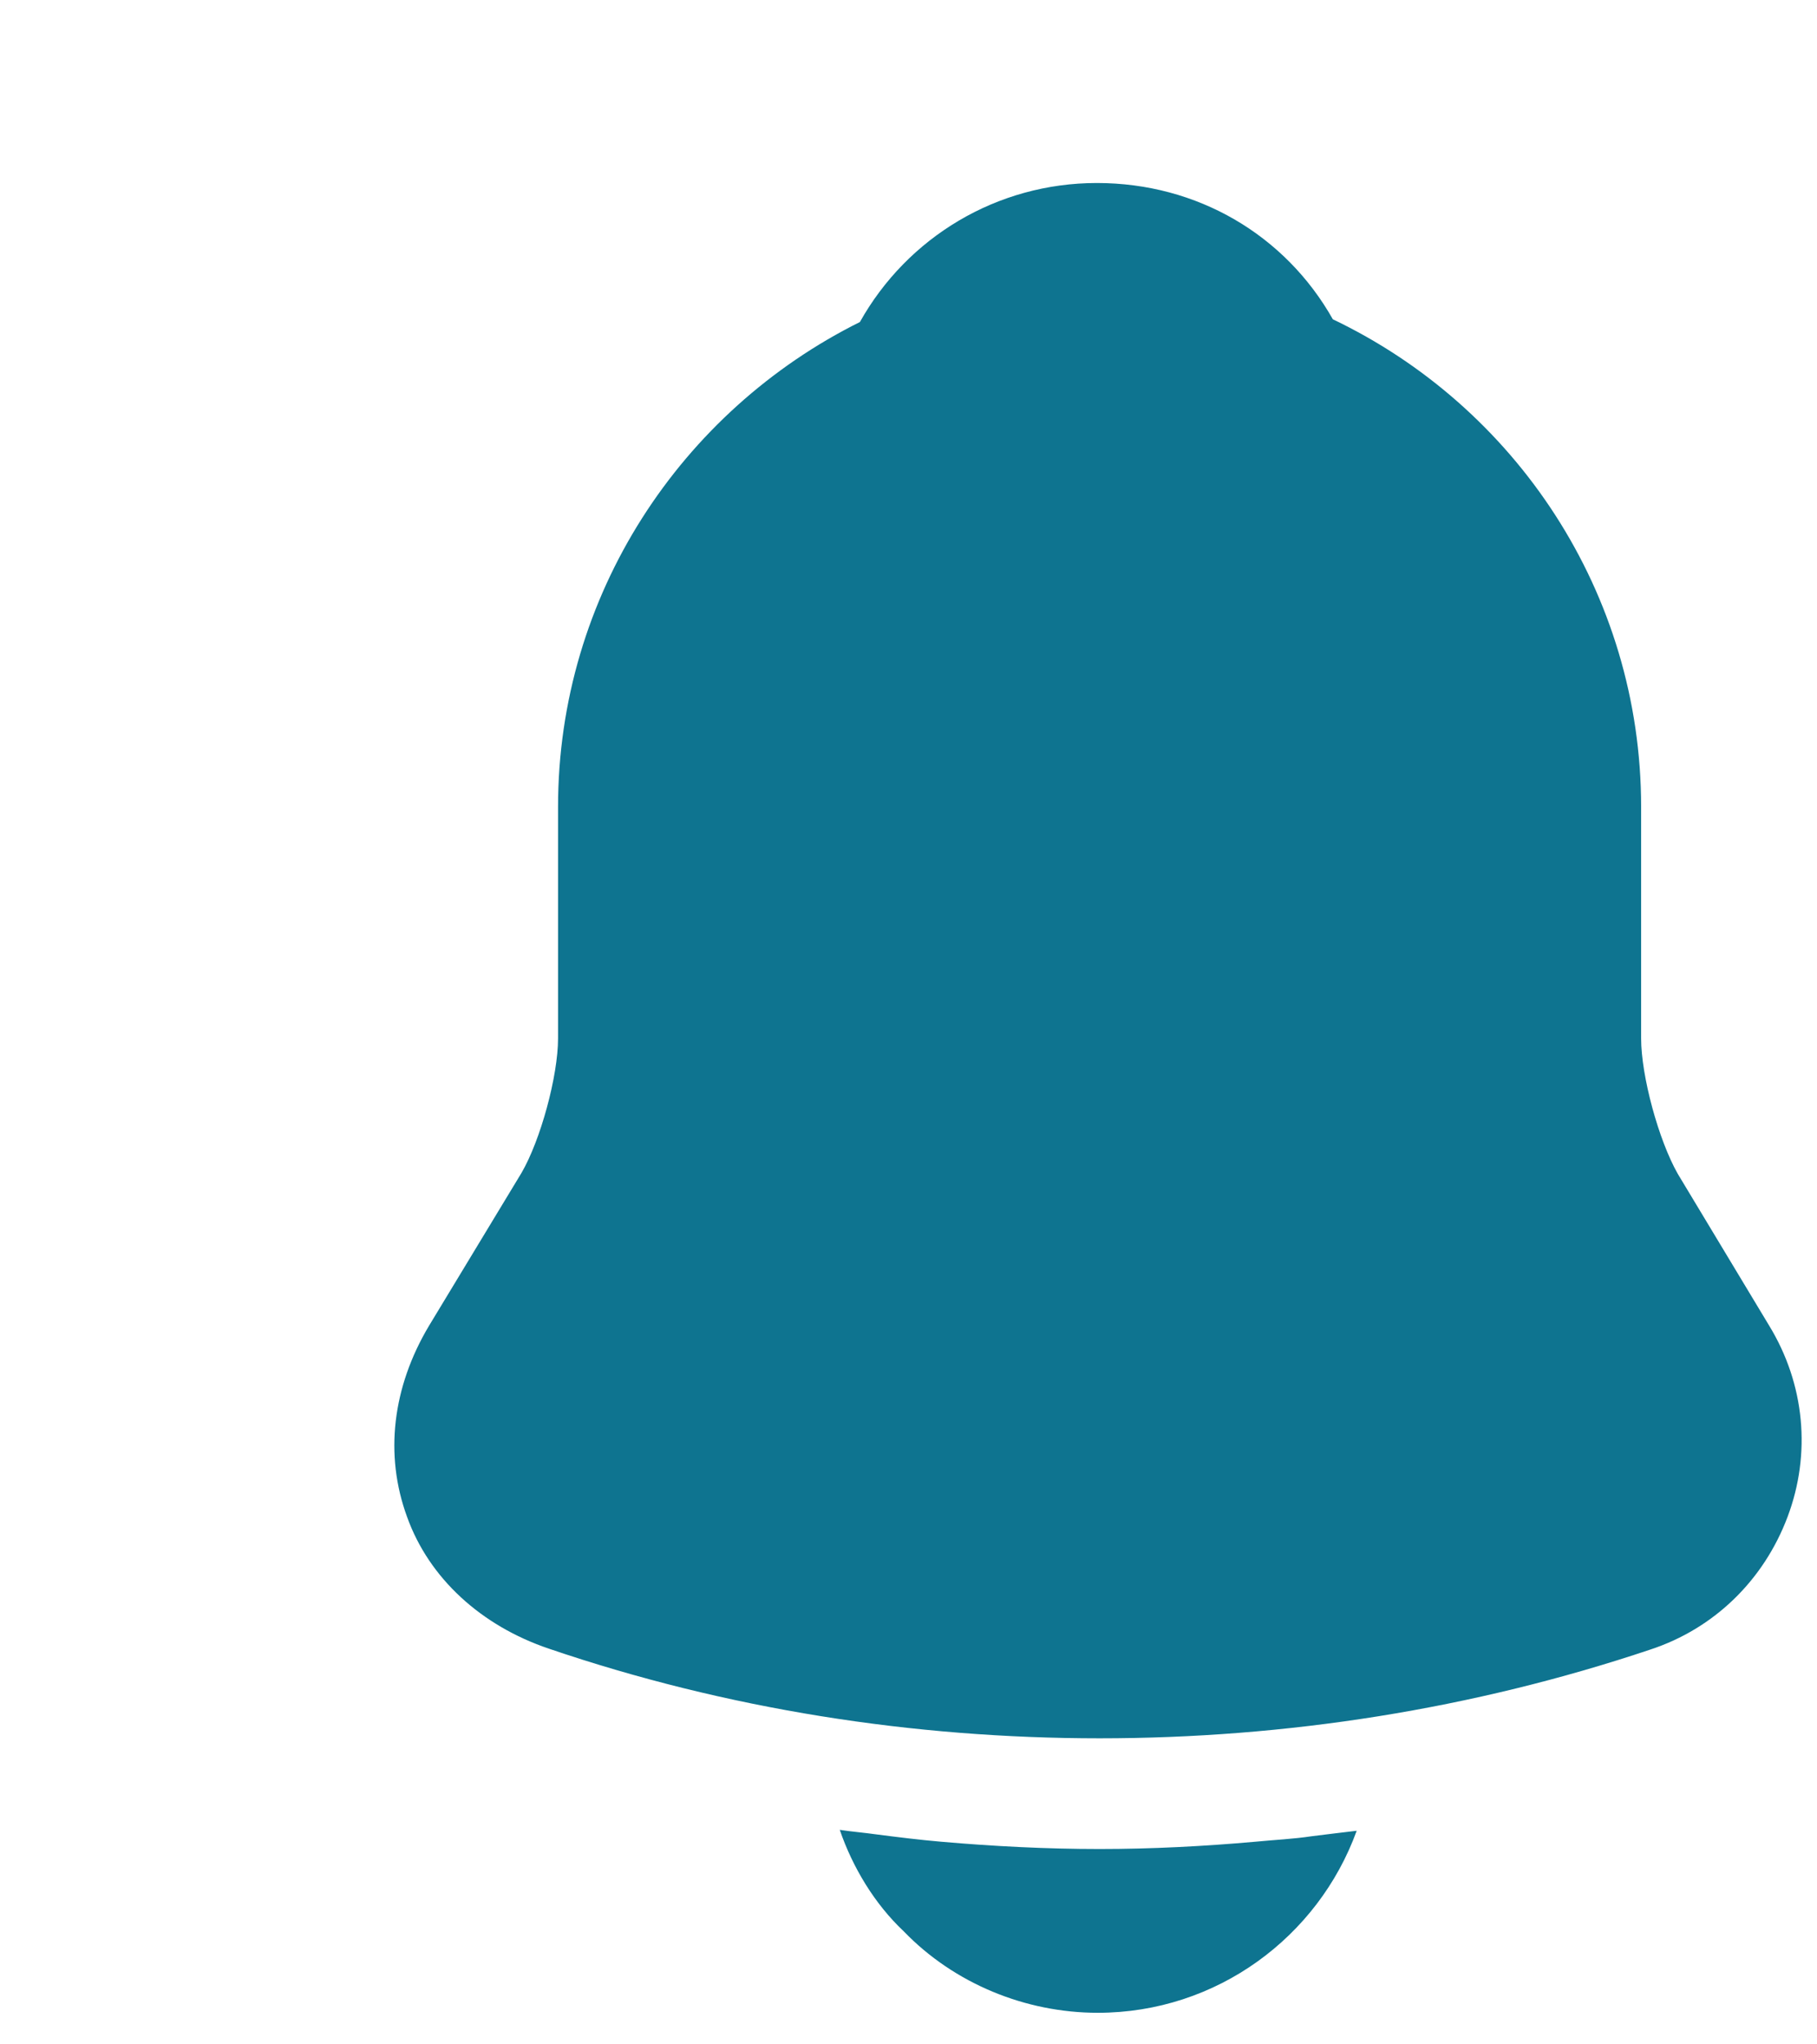 <svg width="24" height="27" viewBox="0 0 24 27" fill="none" xmlns="http://www.w3.org/2000/svg">
<path d="M23.369 17.509L22.161 15.503C21.907 15.056 21.677 14.21 21.677 13.714V10.658C21.677 7.818 20.01 5.365 17.605 4.217C16.977 3.105 15.817 2.417 14.488 2.417C13.171 2.417 11.987 3.13 11.358 4.253C9.002 5.425 7.371 7.854 7.371 10.658V13.714C7.371 14.21 7.141 15.056 6.888 15.491L5.667 17.509C5.184 18.318 5.075 19.212 5.377 20.034C5.667 20.844 6.356 21.472 7.25 21.774C9.594 22.572 12.059 22.958 14.524 22.958C16.989 22.958 19.454 22.572 21.798 21.786C22.644 21.508 23.297 20.868 23.611 20.034C23.925 19.2 23.84 18.282 23.369 17.509Z" fill="#0E7490"/>
<path d="M17.92 24.179C17.412 25.58 16.071 26.583 14.5 26.583C13.545 26.583 12.603 26.197 11.938 25.508C11.552 25.145 11.262 24.662 11.092 24.167C11.25 24.191 11.407 24.203 11.576 24.227C11.854 24.263 12.144 24.299 12.434 24.324C13.123 24.384 13.823 24.42 14.524 24.42C15.213 24.42 15.902 24.384 16.578 24.324C16.832 24.299 17.086 24.288 17.328 24.251C17.521 24.227 17.714 24.203 17.92 24.179Z" fill="#0E7490"/>
</svg>
